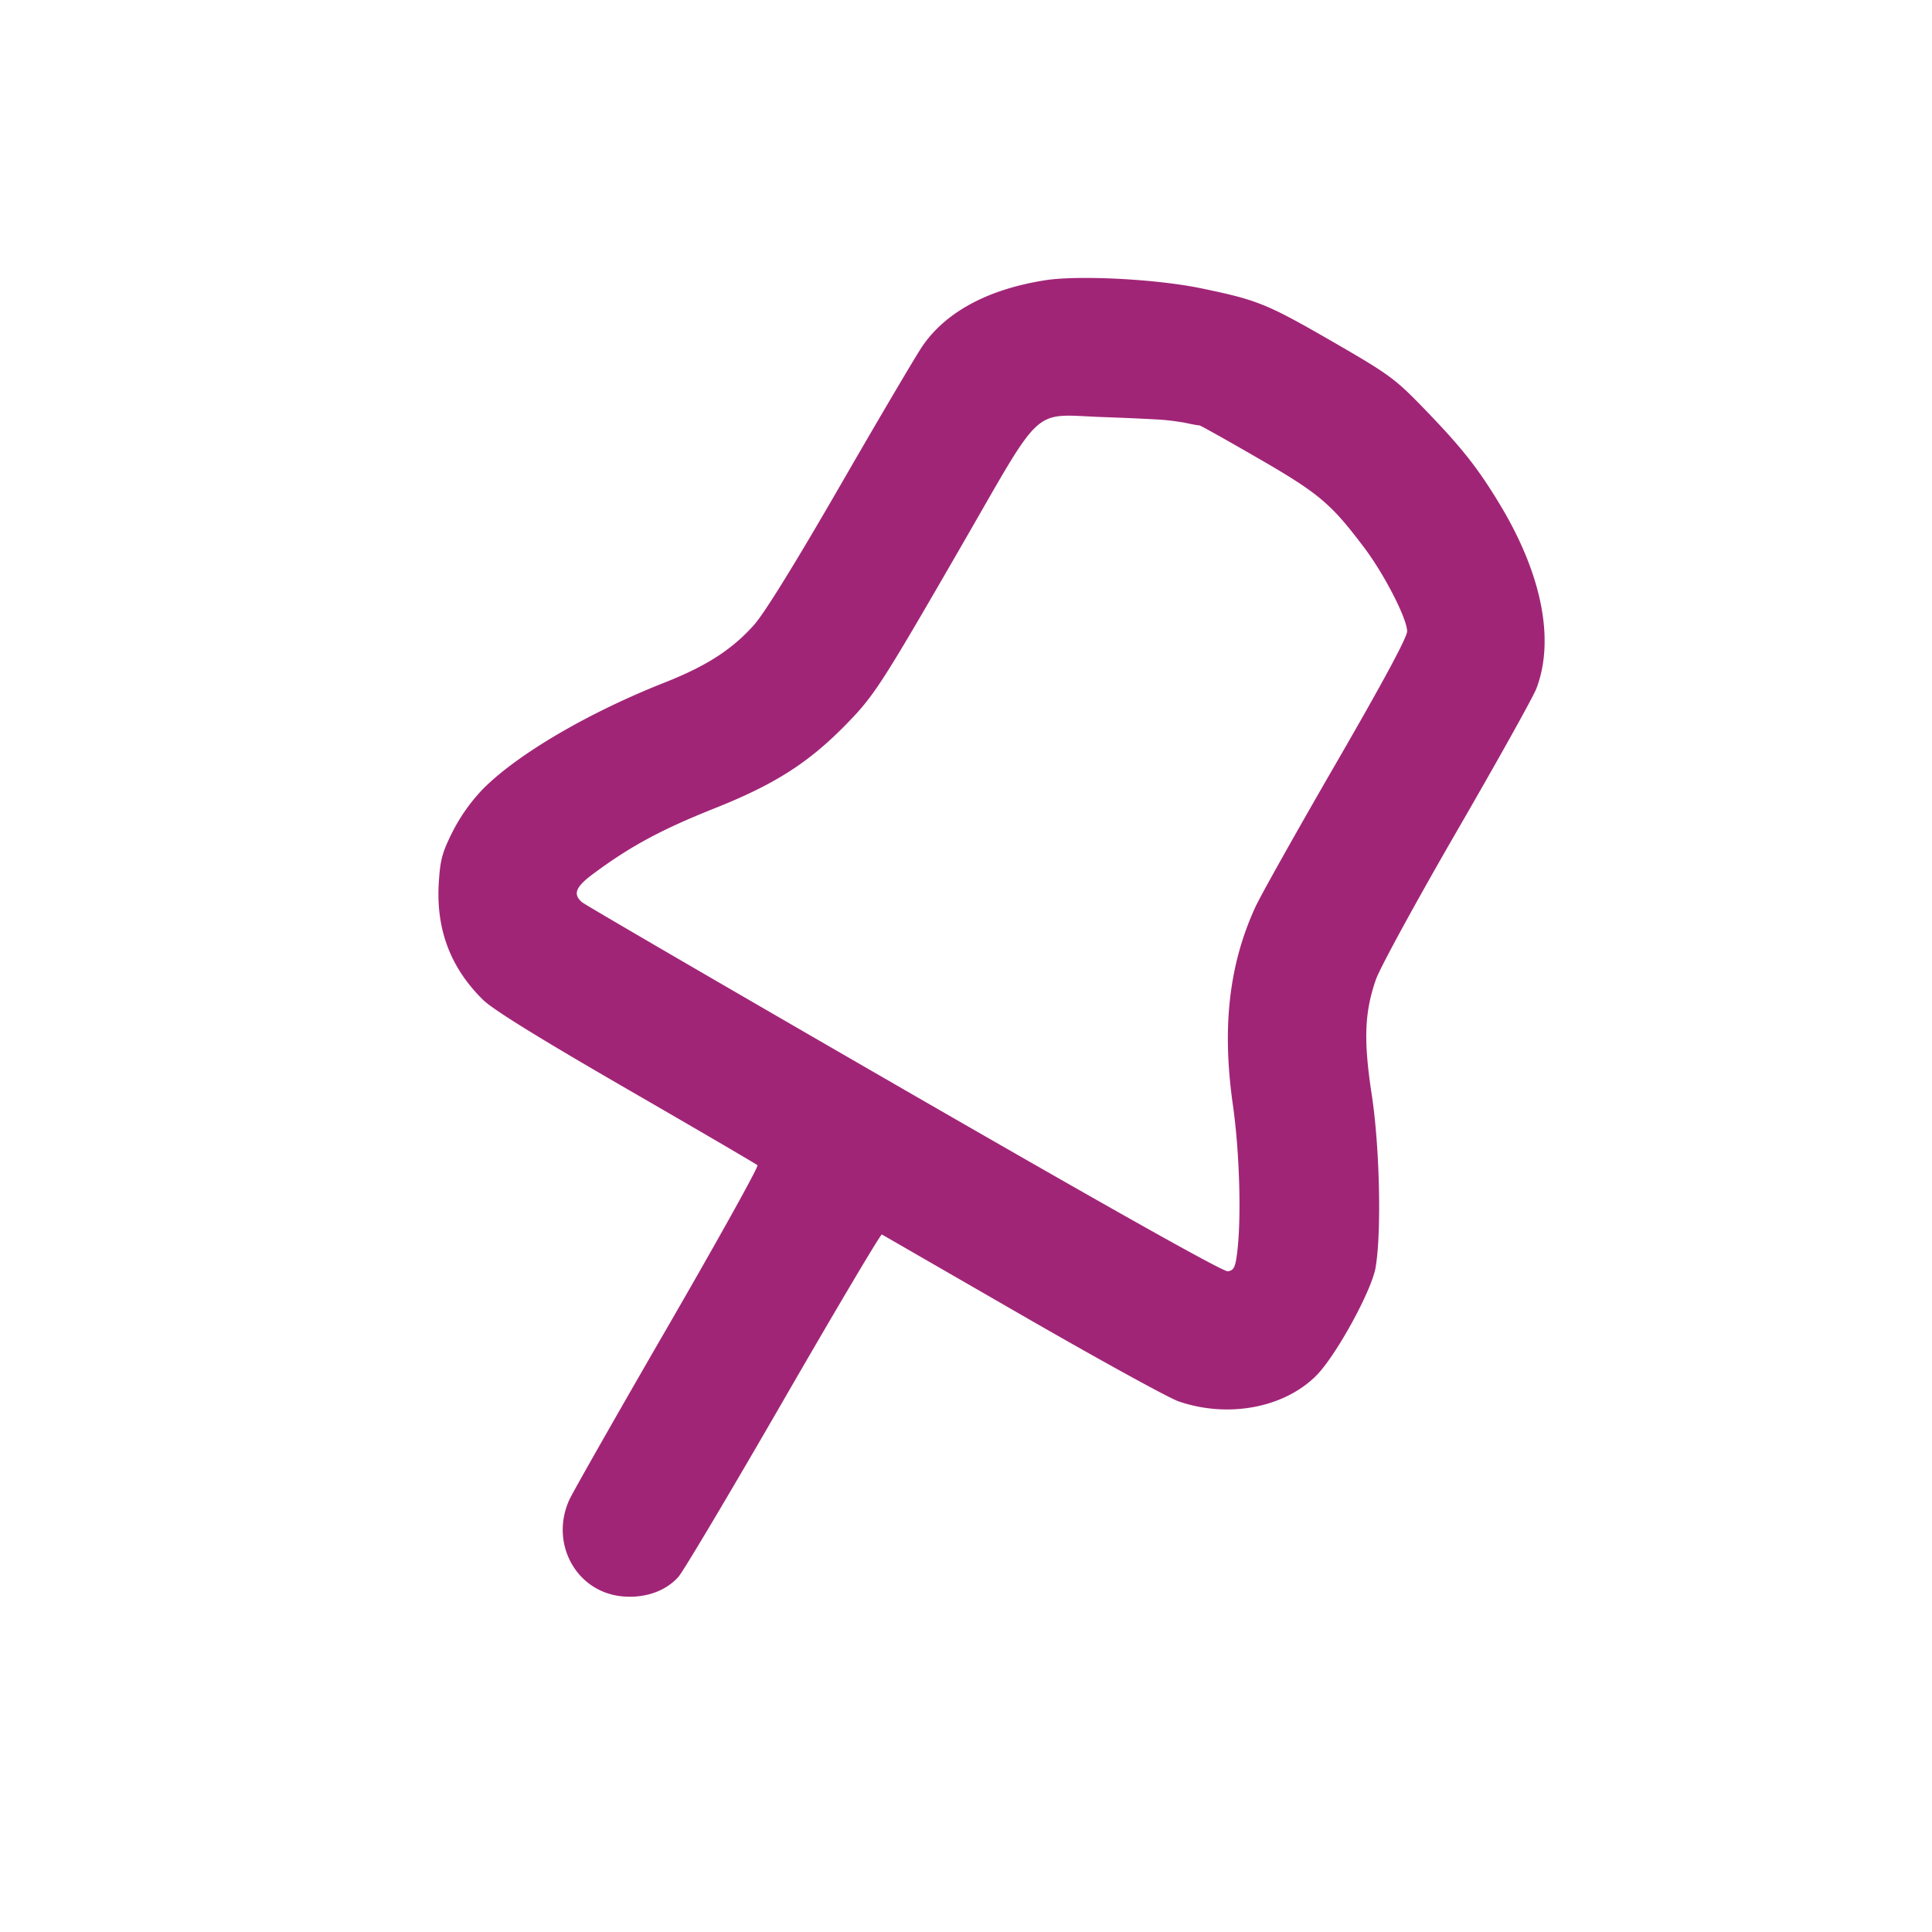 <svg xmlns="http://www.w3.org/2000/svg" viewBox="0 0 42 42"><path fill="#A12577" fill-rule="evenodd" d="M22.718 6.093c-1.239.195-2.154.687-2.665 1.431-.132.193-.932 1.548-1.776 3.011-.994 1.722-1.66 2.8-1.89 3.056-.478.533-1.03.888-1.941 1.248-1.654.653-3.186 1.55-3.942 2.308a3.892 3.892 0 0 0-.659.922c-.23.455-.275.618-.306 1.119-.063 1.013.252 1.848.958 2.544.217.214 1.205.826 3.118 1.932 1.54.89 2.823 1.64 2.852 1.667.029.028-.85 1.608-1.951 3.512-1.102 1.904-2.065 3.598-2.14 3.763-.431.954.16 2.016 1.168 2.099.487.041.934-.118 1.207-.429.108-.123 1.137-1.853 2.286-3.844 1.149-1.991 2.109-3.609 2.134-3.596l3.049 1.758c1.653.953 3.181 1.793 3.395 1.868 1.074.374 2.299.146 3-.558.427-.429 1.201-1.839 1.289-2.347.132-.761.09-2.625-.083-3.757-.181-1.181-.159-1.792.091-2.508.09-.257.884-1.711 1.764-3.232.88-1.521 1.656-2.912 1.724-3.092.402-1.053.121-2.48-.786-3.988-.478-.795-.83-1.242-1.633-2.073-.654-.677-.77-.762-1.995-1.47-1.447-.835-1.644-.915-2.883-1.171-.974-.201-2.664-.287-3.385-.173m2.556 3.034c.175.014.419.048.541.075.123.027.238.047.258.045.019-.002.596.321 1.281.717 1.322.764 1.577.979 2.302 1.94.437.578.934 1.548.934 1.82 0 .131-.528 1.111-1.551 2.879-.853 1.475-1.642 2.88-1.752 3.123-.572 1.252-.725 2.615-.484 4.301.147 1.034.187 2.492.088 3.238-.038.289-.073.354-.199.372-.1.014-2.528-1.349-7.035-3.948-3.785-2.184-6.937-4.018-7.004-4.075-.204-.175-.141-.334.245-.619.809-.6 1.481-.963 2.645-1.426 1.289-.514 2.019-.977 2.82-1.79.638-.648.772-.854 2.532-3.902 1.812-3.139 1.512-2.866 3.08-2.81.539.019 1.123.046 1.299.06"/></svg>
